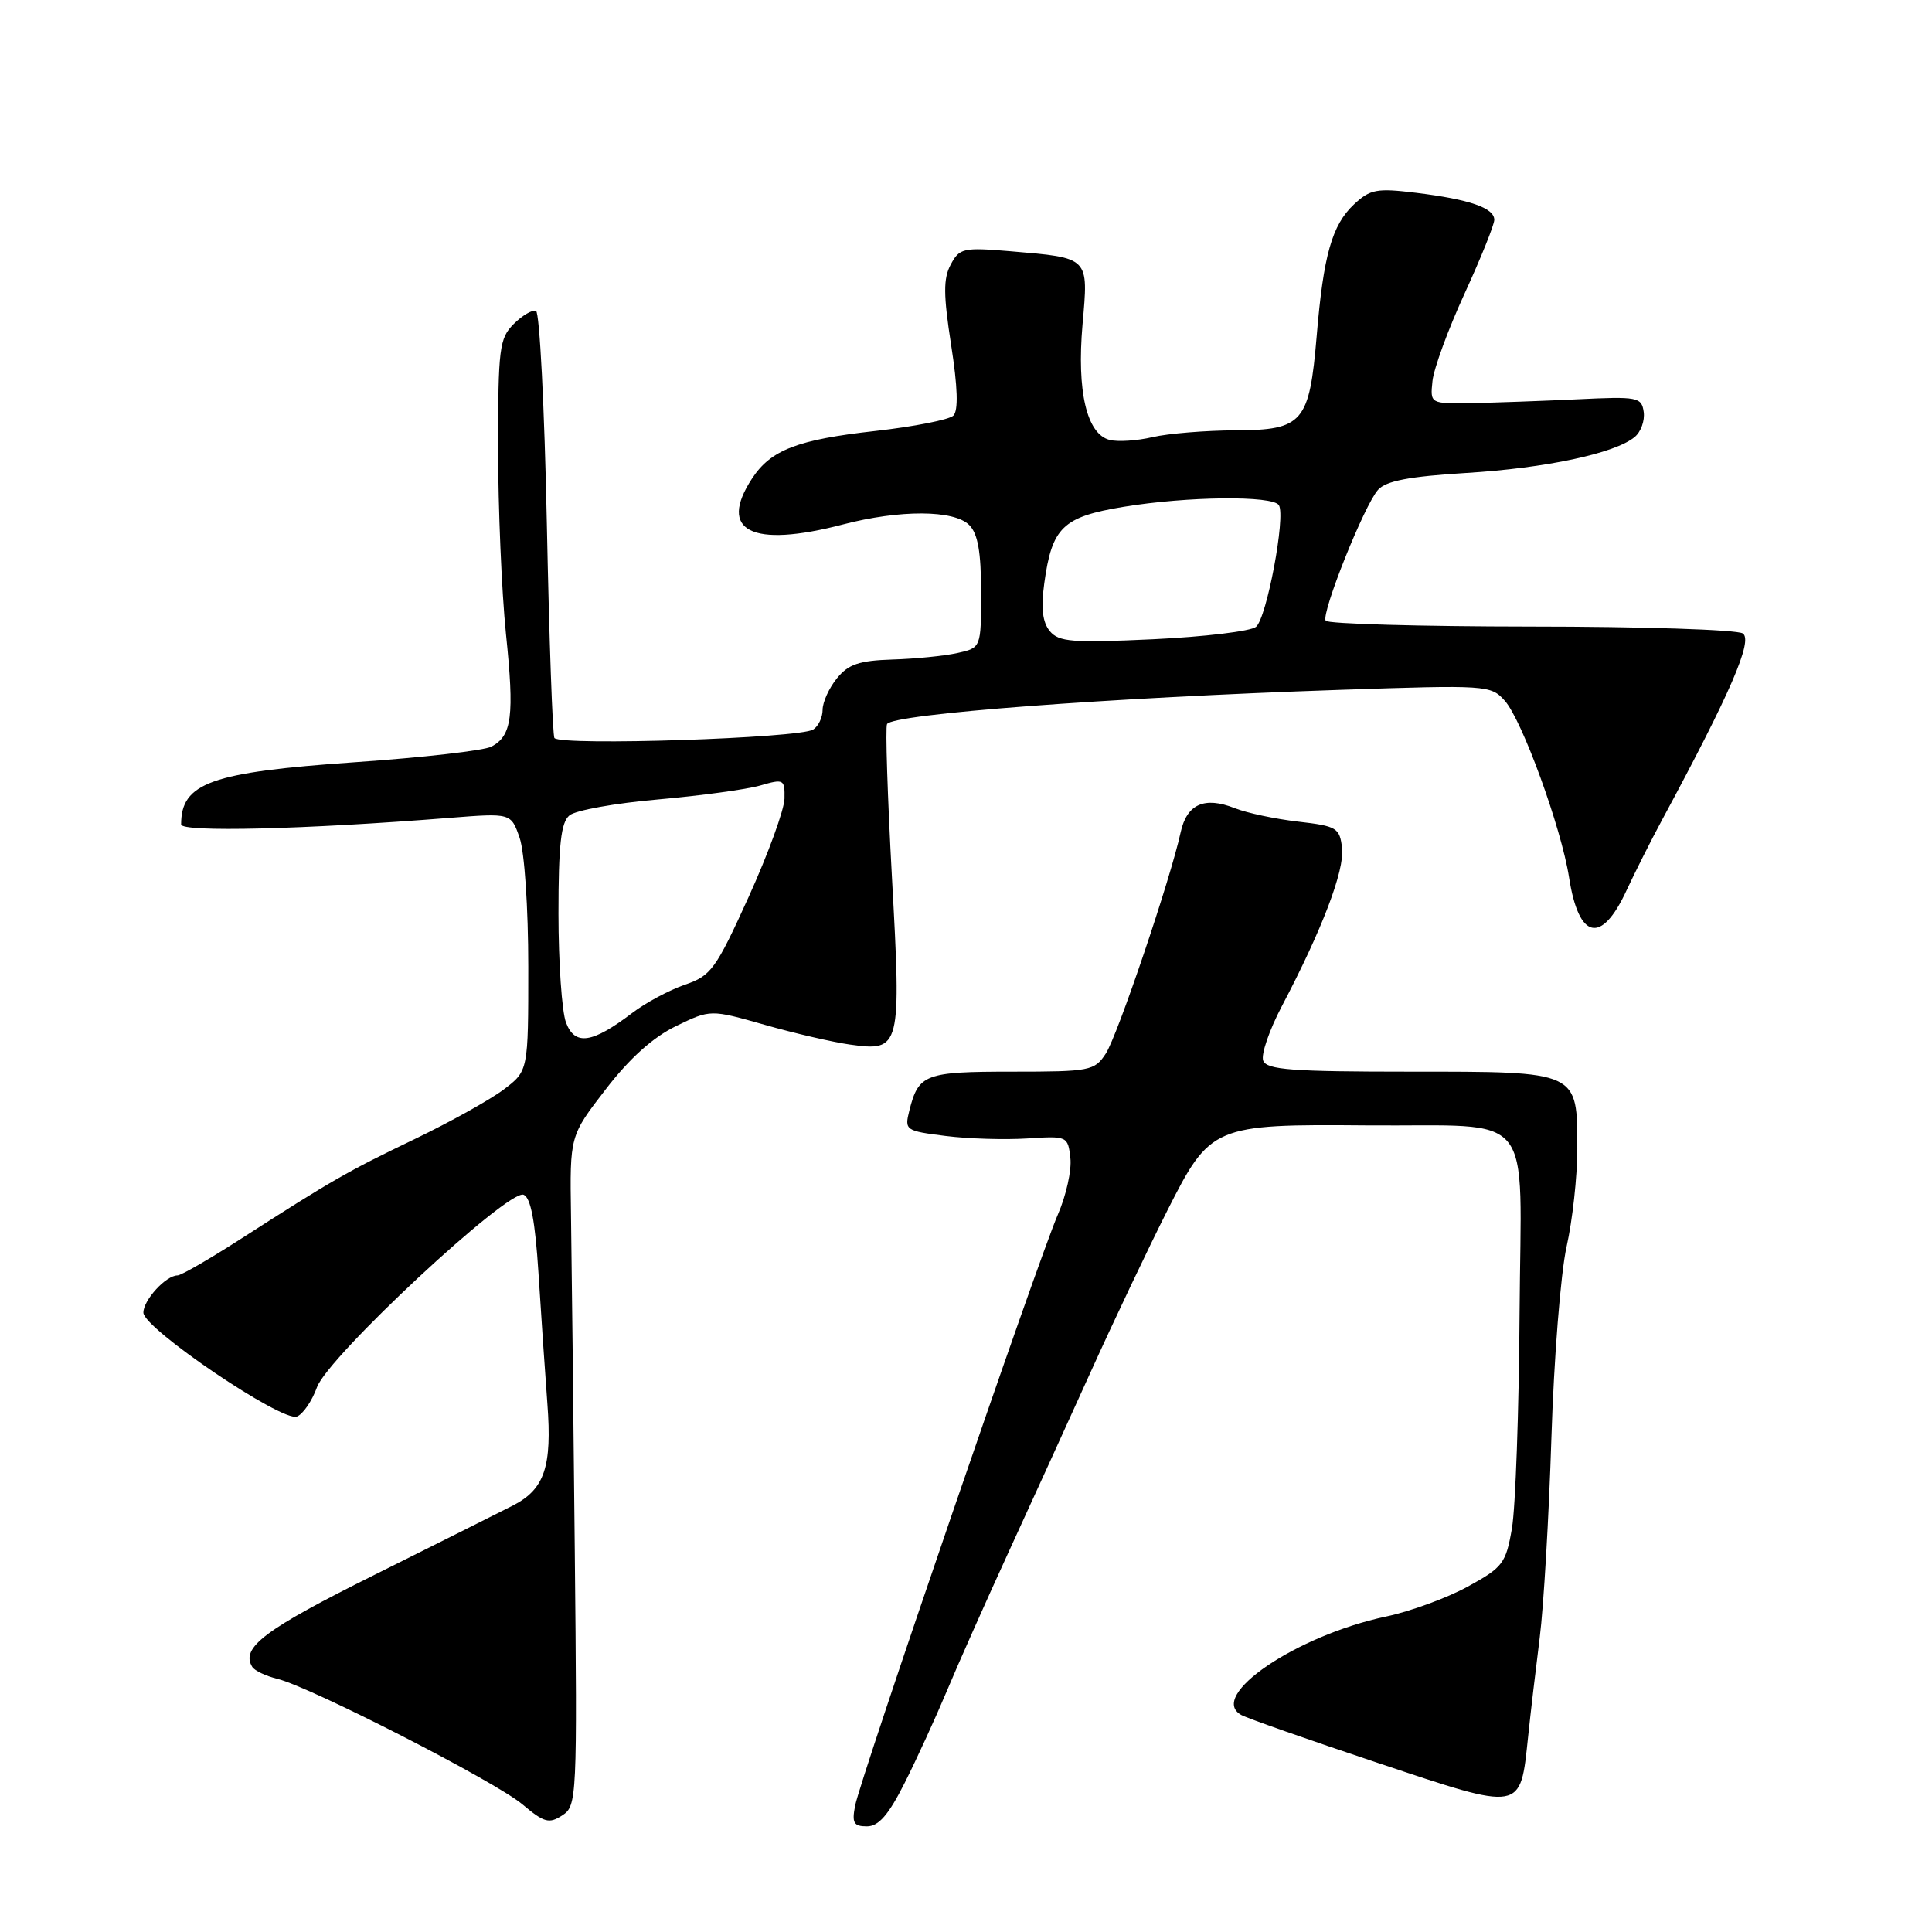 <?xml version="1.0" encoding="UTF-8" standalone="no"?>
<!DOCTYPE svg PUBLIC "-//W3C//DTD SVG 1.1//EN" "http://www.w3.org/Graphics/SVG/1.1/DTD/svg11.dtd" >
<svg xmlns="http://www.w3.org/2000/svg" xmlns:xlink="http://www.w3.org/1999/xlink" version="1.1" viewBox="0 0 256 256">
 <g >
 <path fill="currentColor"
d=" M 76.16 205.38 C 75.97 186.74 75.75 166.78 75.66 161.00 C 75.50 150.50 75.50 150.50 80.26 144.34 C 83.41 140.24 86.54 137.43 89.58 135.96 C 94.14 133.75 94.14 133.75 101.32 135.79 C 105.27 136.92 110.36 138.09 112.63 138.41 C 119.34 139.34 119.44 138.95 118.19 116.30 C 117.60 105.48 117.30 96.32 117.54 95.94 C 118.36 94.60 146.84 92.45 177.50 91.41 C 197.03 90.75 197.54 90.78 199.39 92.85 C 201.69 95.42 206.89 109.73 207.91 116.27 C 209.19 124.52 212.20 125.19 215.53 117.97 C 216.62 115.63 218.74 111.41 220.25 108.61 C 229.29 91.85 232.33 84.82 230.92 83.93 C 230.14 83.43 217.49 83.02 202.81 83.02 C 188.13 83.01 175.91 82.66 175.66 82.25 C 175.05 81.25 180.78 66.92 182.60 64.90 C 183.66 63.72 186.75 63.13 194.27 62.67 C 204.83 62.03 214.00 60.07 216.60 57.91 C 217.43 57.23 217.96 55.74 217.80 54.59 C 217.52 52.62 217.01 52.52 209.00 52.91 C 204.32 53.13 198.03 53.36 195.00 53.41 C 189.50 53.50 189.50 53.50 189.81 50.50 C 189.98 48.85 191.89 43.63 194.06 38.91 C 196.23 34.18 198.00 29.78 198.00 29.13 C 198.00 27.55 194.73 26.42 187.65 25.55 C 182.41 24.91 181.56 25.07 179.39 27.10 C 176.50 29.82 175.36 33.83 174.47 44.50 C 173.50 56.00 172.65 56.99 163.73 57.02 C 159.75 57.04 154.80 57.44 152.73 57.92 C 150.65 58.41 148.08 58.57 147.02 58.29 C 143.99 57.50 142.67 51.85 143.44 43.01 C 144.23 33.99 144.43 34.19 133.86 33.29 C 127.65 32.77 127.13 32.88 125.98 35.05 C 124.98 36.90 125.00 39.05 126.03 45.72 C 126.90 51.27 127.00 54.40 126.33 55.07 C 125.79 55.61 121.12 56.53 115.97 57.11 C 105.66 58.26 102.13 59.62 99.65 63.41 C 95.09 70.37 99.58 72.65 111.66 69.50 C 119.25 67.52 126.41 67.55 128.43 69.57 C 129.57 70.71 130.00 73.14 130.00 78.49 C 130.00 85.84 130.00 85.84 126.85 86.53 C 125.11 86.92 121.23 87.30 118.23 87.39 C 113.84 87.53 112.40 88.02 110.89 89.89 C 109.85 91.17 109.00 93.05 109.00 94.05 C 109.00 95.06 108.44 96.24 107.75 96.67 C 105.94 97.82 74.52 98.85 73.47 97.80 C 73.22 97.55 72.77 84.78 72.46 69.42 C 72.15 54.07 71.50 41.36 71.02 41.19 C 70.53 41.02 69.20 41.80 68.06 42.94 C 66.17 44.83 66.00 46.19 66.00 59.39 C 66.00 67.31 66.47 78.37 67.04 83.97 C 68.17 94.91 67.84 97.48 65.12 98.93 C 64.17 99.45 56.02 100.38 47.01 101.00 C 27.95 102.32 24.00 103.73 24.00 109.24 C 24.00 110.30 40.40 109.90 59.60 108.37 C 67.71 107.73 67.71 107.73 68.85 111.01 C 69.50 112.87 70.00 120.31 70.00 128.10 C 70.00 141.90 70.00 141.90 66.75 144.36 C 64.96 145.71 59.67 148.66 55.00 150.91 C 46.03 155.22 44.04 156.36 31.94 164.14 C 27.79 166.81 24.00 169.00 23.52 169.00 C 21.99 169.00 19.00 172.26 19.00 173.93 C 19.00 176.02 37.37 188.46 39.34 187.70 C 40.14 187.39 41.34 185.65 42.00 183.82 C 43.46 179.77 67.33 157.53 69.38 158.31 C 70.32 158.68 70.91 161.80 71.35 168.67 C 71.69 174.07 72.22 181.88 72.53 186.00 C 73.16 194.34 72.16 197.32 68.00 199.47 C 66.62 200.18 58.41 204.29 49.75 208.61 C 35.03 215.93 31.85 218.33 33.43 220.88 C 33.73 221.37 35.22 222.08 36.74 222.45 C 41.18 223.54 65.68 236.08 69.24 239.10 C 72.09 241.50 72.75 241.69 74.50 240.55 C 76.45 239.29 76.49 238.35 76.16 205.38 Z  M 119.87 236.25 C 121.47 233.09 123.99 227.57 125.49 224.00 C 126.98 220.43 130.64 212.21 133.60 205.75 C 136.57 199.29 141.49 188.49 144.54 181.75 C 147.59 175.01 152.16 165.39 154.70 160.36 C 160.38 149.13 160.79 148.95 181.12 149.12 C 203.80 149.30 201.53 146.50 201.35 174.01 C 201.27 186.93 200.81 199.75 200.34 202.50 C 199.54 207.16 199.14 207.68 194.49 210.23 C 191.74 211.74 186.87 213.52 183.65 214.20 C 171.76 216.72 159.98 224.73 164.47 227.24 C 165.23 227.67 173.39 230.53 182.61 233.61 C 201.84 240.03 201.43 240.10 202.48 230.14 C 202.80 227.04 203.50 221.12 204.02 217.00 C 204.54 212.88 205.24 200.95 205.57 190.50 C 205.90 180.05 206.80 168.66 207.58 165.19 C 208.36 161.72 209.00 155.90 209.00 152.27 C 209.00 141.86 209.31 142.00 186.81 142.00 C 171.20 142.00 167.84 141.75 167.38 140.54 C 167.07 139.74 168.19 136.48 169.87 133.29 C 175.18 123.19 178.17 115.35 177.83 112.38 C 177.52 109.69 177.14 109.46 172.00 108.87 C 168.97 108.52 165.20 107.72 163.62 107.09 C 159.59 105.50 157.26 106.54 156.44 110.30 C 155.10 116.47 148.07 137.25 146.52 139.61 C 145.03 141.89 144.44 142.00 134.10 142.00 C 122.54 142.00 121.71 142.32 120.49 147.17 C 119.84 149.76 119.98 149.85 125.30 150.52 C 128.32 150.90 133.19 151.04 136.14 150.85 C 141.42 150.51 141.50 150.54 141.83 153.44 C 142.02 155.05 141.27 158.42 140.17 160.94 C 137.63 166.75 114.02 235.58 113.31 239.25 C 112.86 241.55 113.12 242.00 114.87 242.00 C 116.42 242.00 117.73 240.50 119.87 236.25 Z  M 75.00 135.50 C 74.45 134.05 74.00 127.55 74.00 121.06 C 74.00 111.94 74.33 108.97 75.46 108.04 C 76.26 107.37 81.54 106.42 87.21 105.93 C 92.87 105.43 98.96 104.60 100.75 104.08 C 103.85 103.18 104.00 103.26 103.95 105.82 C 103.92 107.29 101.78 113.16 99.20 118.85 C 94.85 128.43 94.22 129.30 90.75 130.48 C 88.68 131.19 85.53 132.88 83.75 134.24 C 78.46 138.26 76.18 138.59 75.00 135.50 Z  M 139.11 83.63 C 138.14 82.46 137.92 80.59 138.37 77.30 C 139.39 69.86 140.81 68.49 148.86 67.16 C 157.32 65.76 168.66 65.64 169.46 66.94 C 170.38 68.42 167.85 81.88 166.43 83.06 C 165.73 83.64 159.60 84.38 152.82 84.70 C 142.10 85.20 140.30 85.06 139.11 83.63 Z "/>
</g>
</svg>
